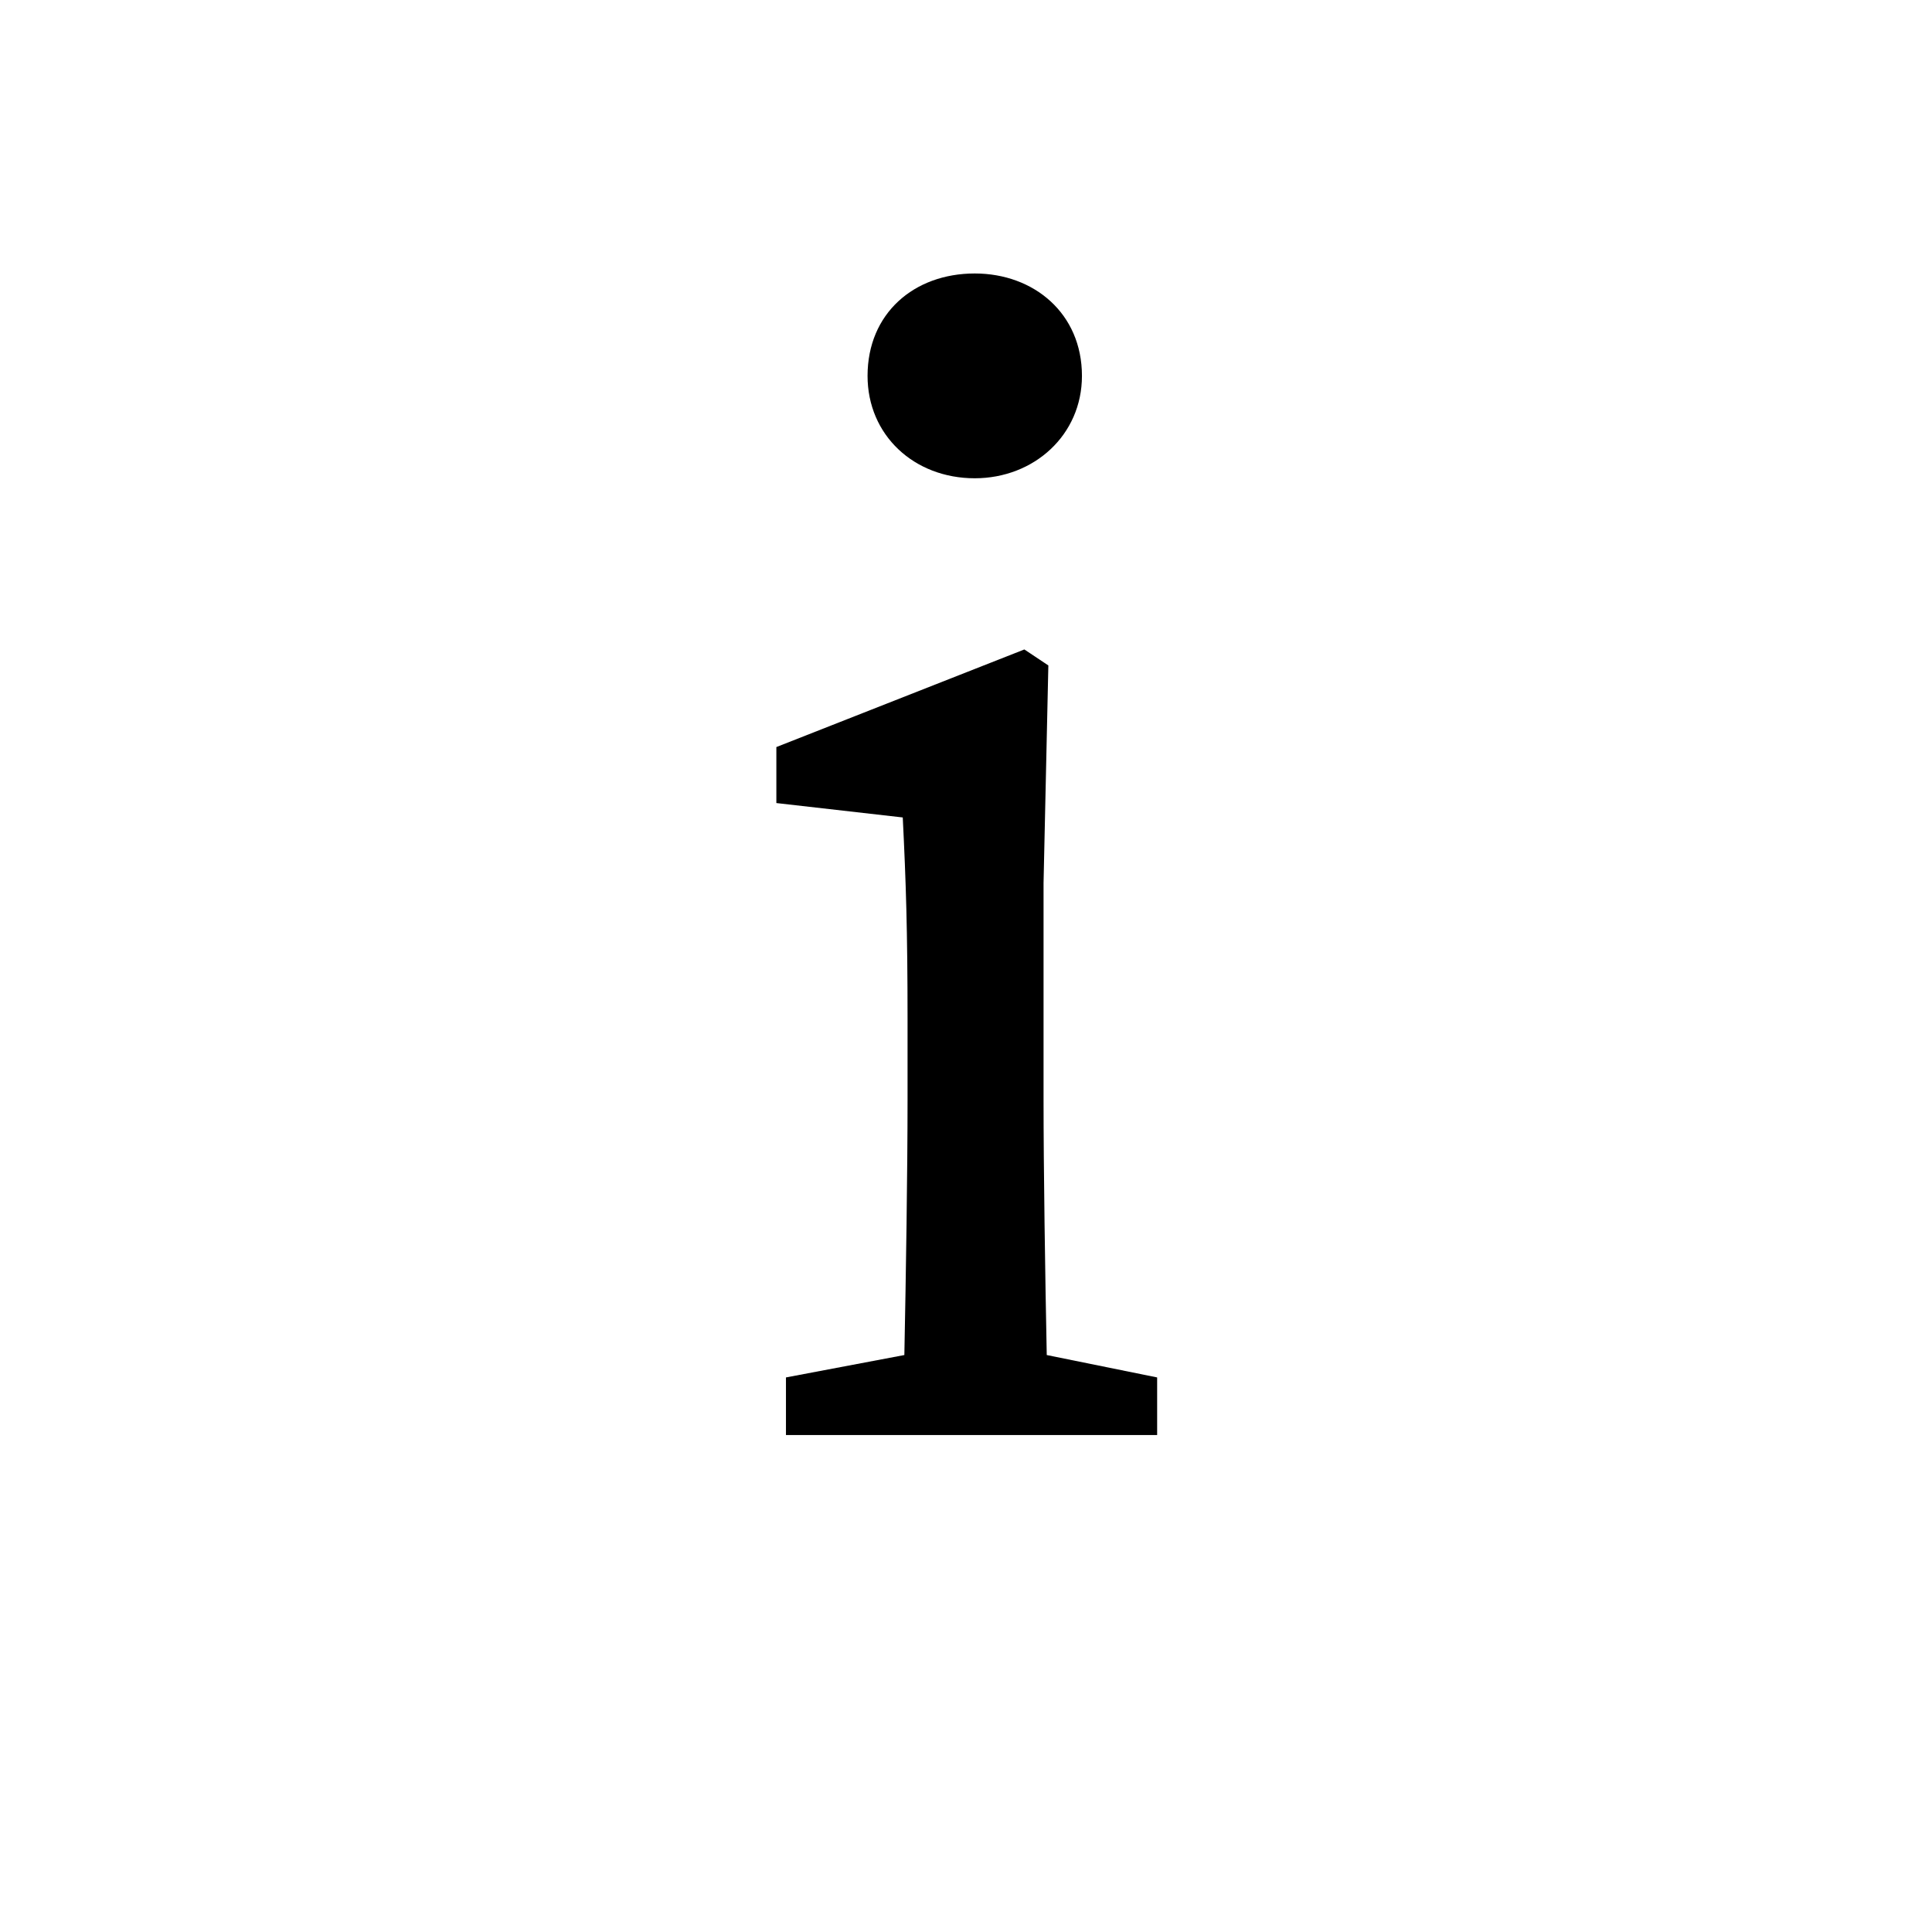 <svg height="512" width="512" xmlns="http://www.w3.org/2000/svg">
<style>
path { fill: black; fill-rule: nonzero; }
</style>
<g transform="translate(8 8) scale(0.424) translate(437.375 878.062) scale(1 -1)">
<path d="M153,598 c37,0,67,27,67,64 c0,39,-30,64,-67,64 c-38,0,-67,-25,-67,-64 c0,-37,29,-64,67,-64 z M198,50 c-1,50,-2,116,-2,160 l0,135 l3,136 l-15,10 l-155,-61 l0,-35 l79,-9 c2,-40,3,-71,3,-126 l0,-50 c0,-45,-1,-110,-2,-160 l-74,-14 l0,-36 l232,0 l0,36 z"/>
</g>
</svg>